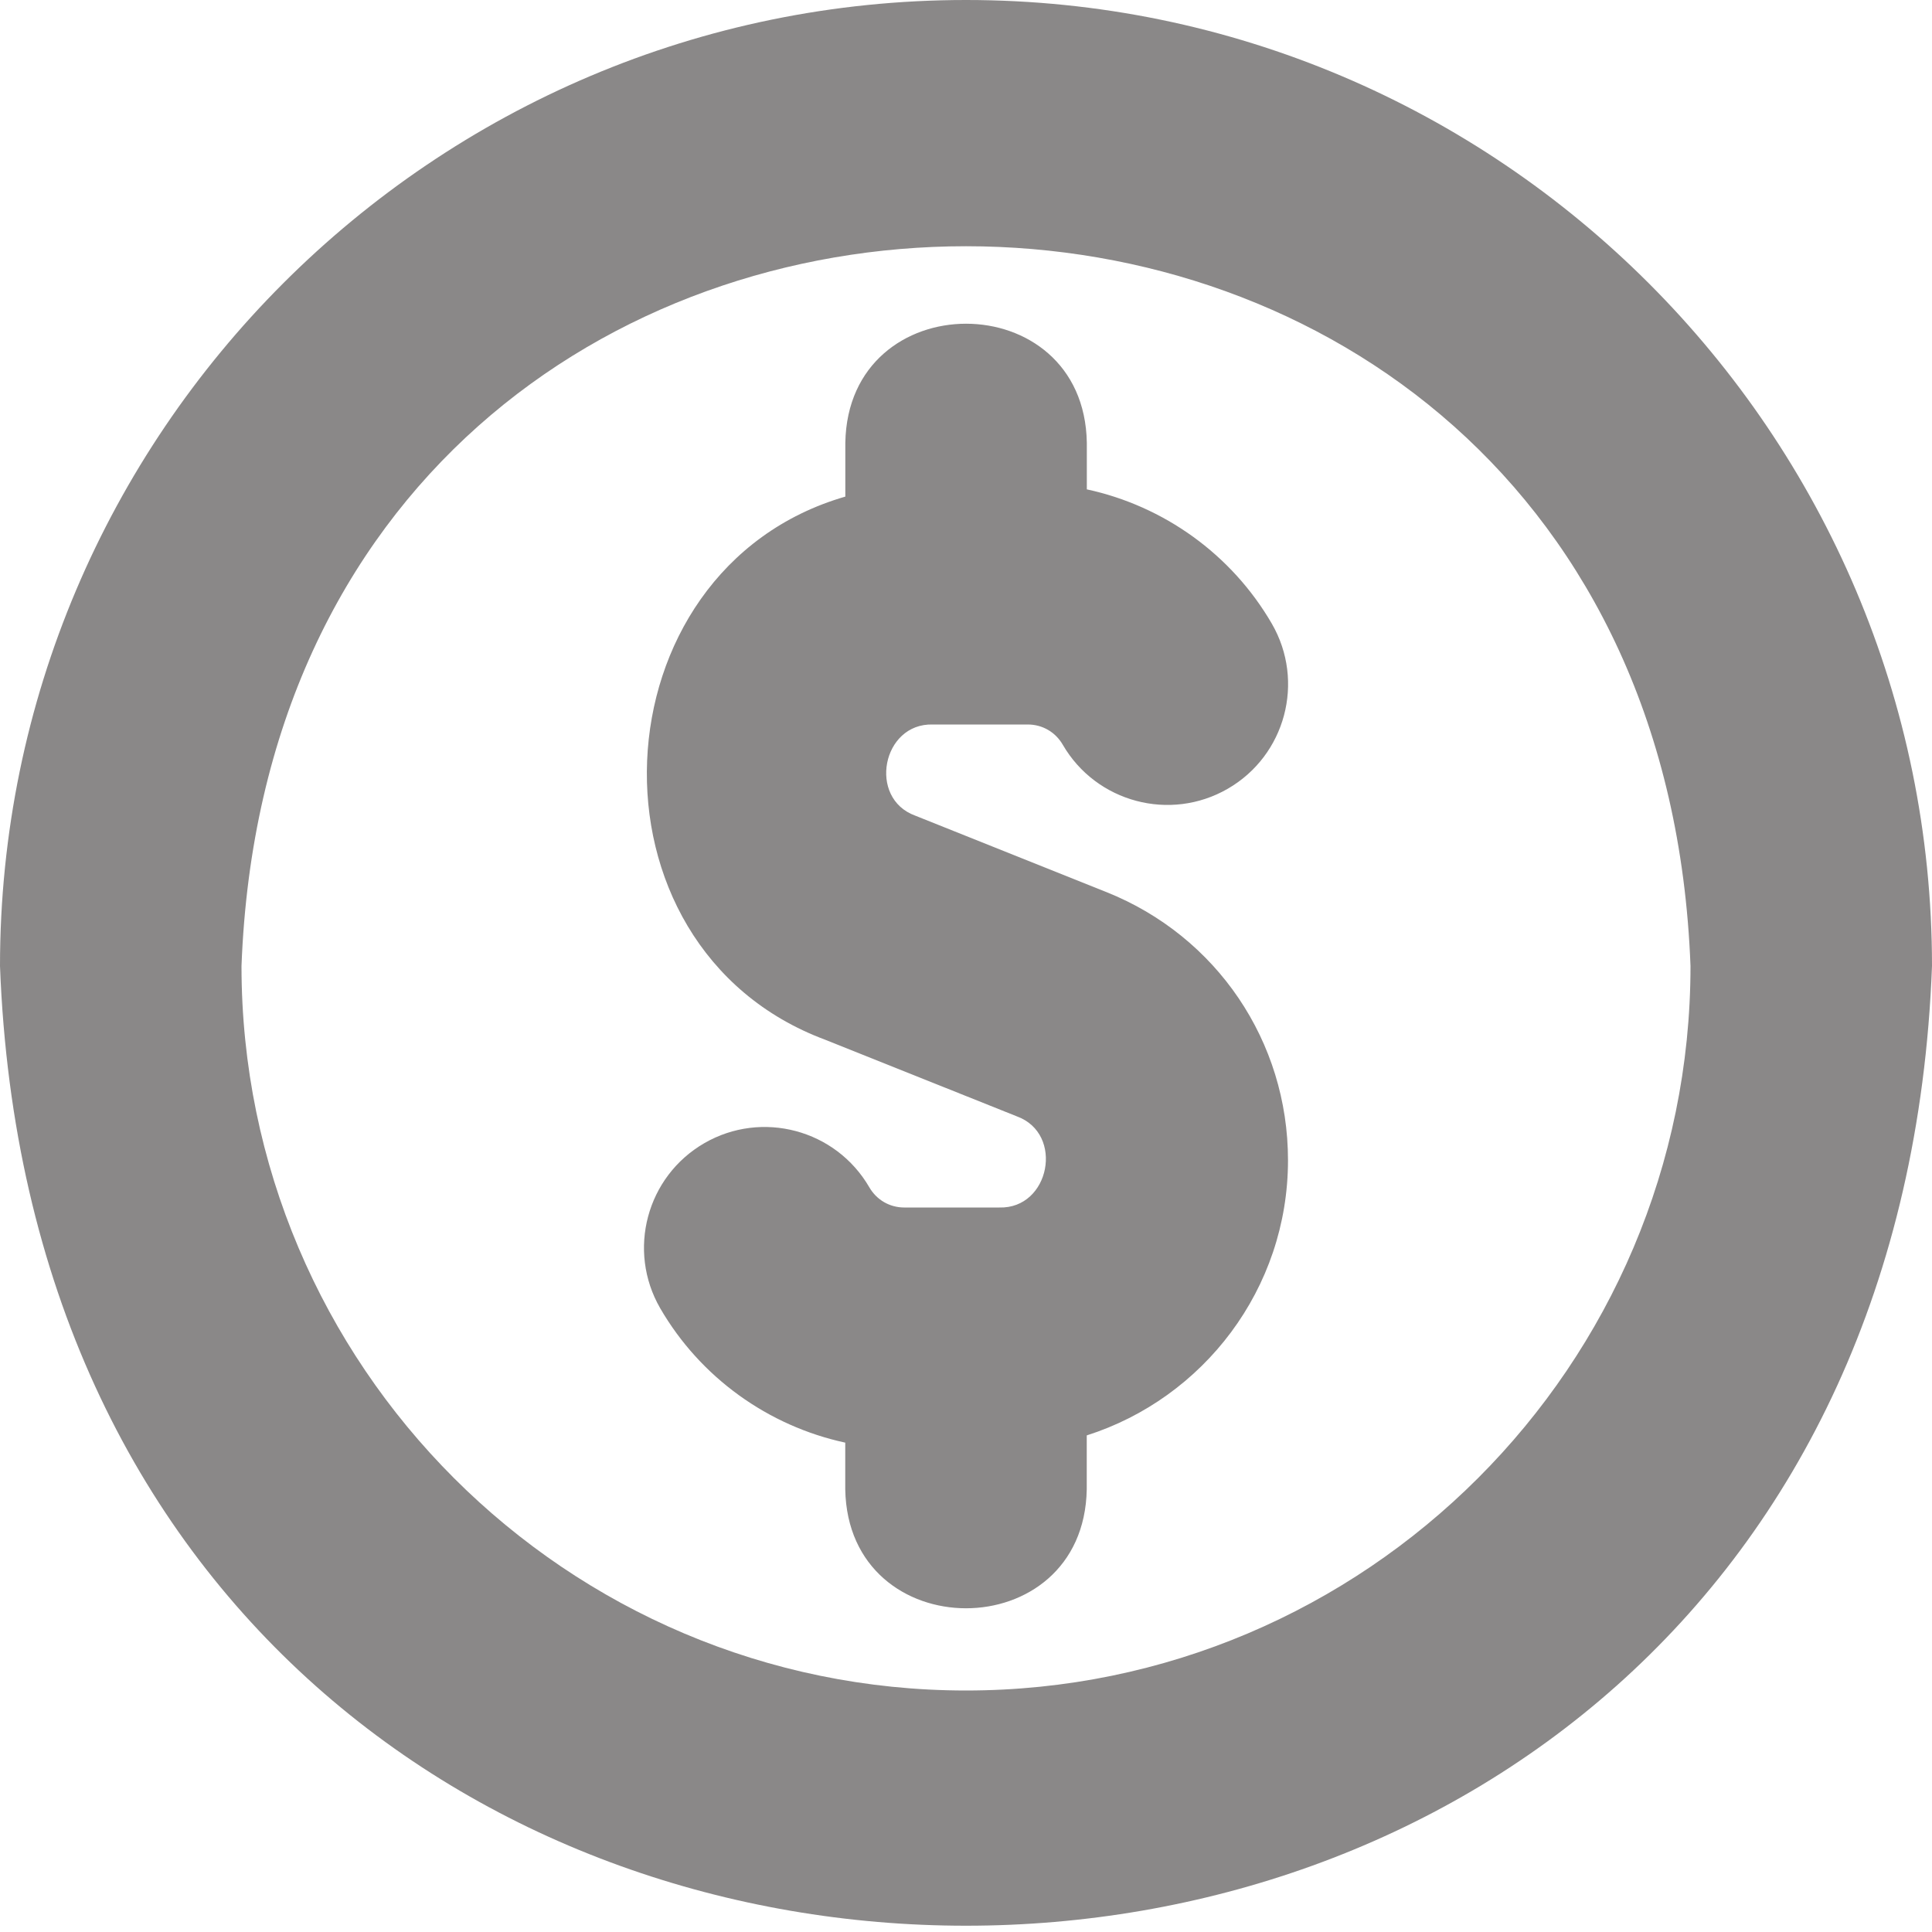 <?xml version="1.0" encoding="UTF-8"?>
<svg xmlns="http://www.w3.org/2000/svg" id="Layer_1" data-name="Layer 1" viewBox="0 0 24 24" width="512" height="512"><path fill="#8a8888" d="M12,0C5.383,0,0,5.383,0,12c.603,15.898,23.4,15.894,24,0,0-6.617-5.383-12-12-12Zm0,21c-4.963,0-9-4.037-9-9,.452-11.923,17.549-11.92,18,0,0,4.963-4.037,9-9,9Zm4-6.587c0,1.599-1.052,2.957-2.5,3.418v.669c-.034,1.972-2.966,1.971-3,0v-.579c-.955-.206-1.799-.807-2.299-1.67-.414-.717-.169-1.635,.548-2.05,.716-.414,1.634-.169,2.05,.548,.091,.157,.253,.251,.434,.251h1.181c.629,.018,.809-.917,.218-1.132l-2.376-.95c-3.11-1.155-2.884-5.845,.245-6.749v-.669c.034-1.972,2.967-1.971,3,0v.579c.955,.206,1.799,.807,2.299,1.67,.414,.717,.169,1.635-.548,2.049-.716,.414-1.635,.169-2.05-.547-.091-.157-.253-.251-.434-.251h-1.181c-.629-.018-.809,.917-.218,1.132l2.376,.95c1.37,.548,2.255,1.855,2.255,3.331Z"/></svg>
